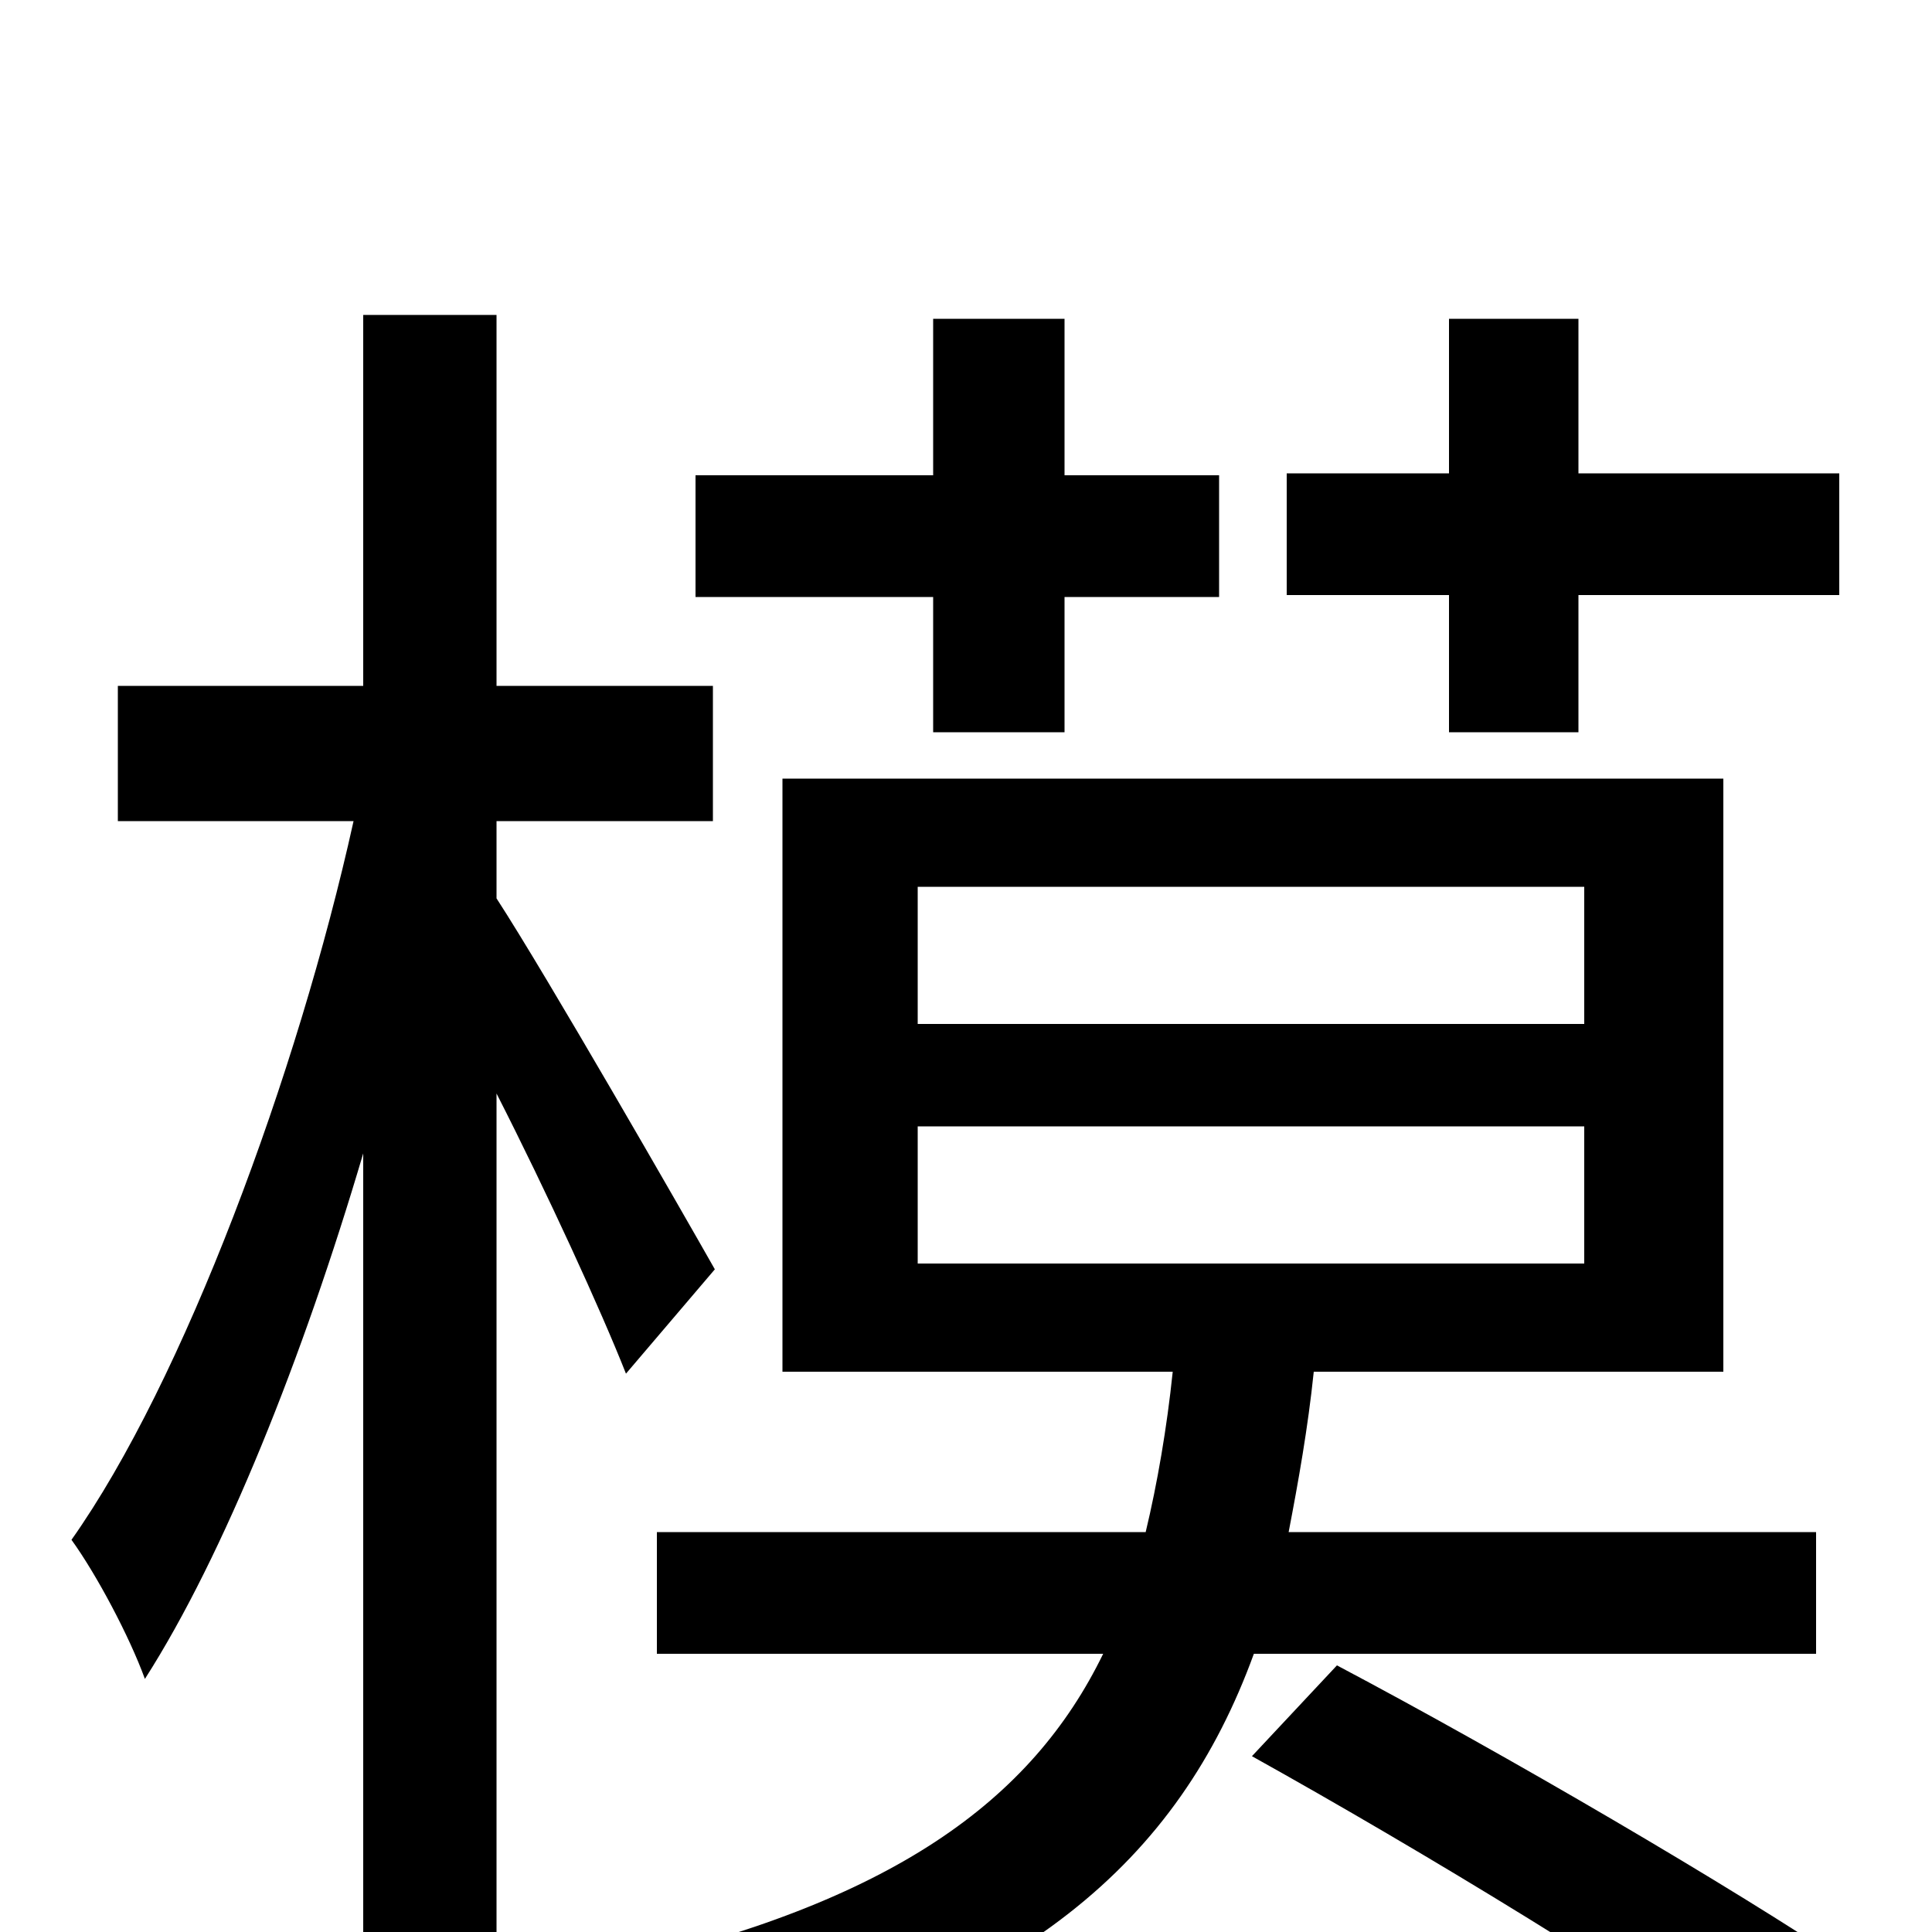 <svg xmlns="http://www.w3.org/2000/svg" viewBox="0 -1000 1000 1000">
	<path fill="#000000" d="M750 -621H817V-692H952V-755H817V-835H750V-755H666V-692H750ZM483 -621H551V-691H631V-754H551V-835H483V-754H360V-691H483ZM370 -343C353 -373 283 -495 257 -535V-575H369V-645H257V-837H188V-645H61V-575H183C154 -444 95 -285 37 -203C50 -185 67 -153 75 -131C116 -195 157 -298 188 -403V76H257V-434C283 -383 311 -322 324 -289ZM475 -417H820V-346H475ZM475 -541H820V-470H475ZM940 -144V-207H667C672 -233 677 -261 680 -290H892V-597H405V-290H607C604 -261 599 -232 593 -207H340V-144H571C534 -68 462 -15 316 18C331 32 348 60 355 77C530 34 610 -37 649 -144ZM648 -91C736 -42 853 29 912 73L958 18C897 -23 779 -92 692 -138Z"/>
</svg>